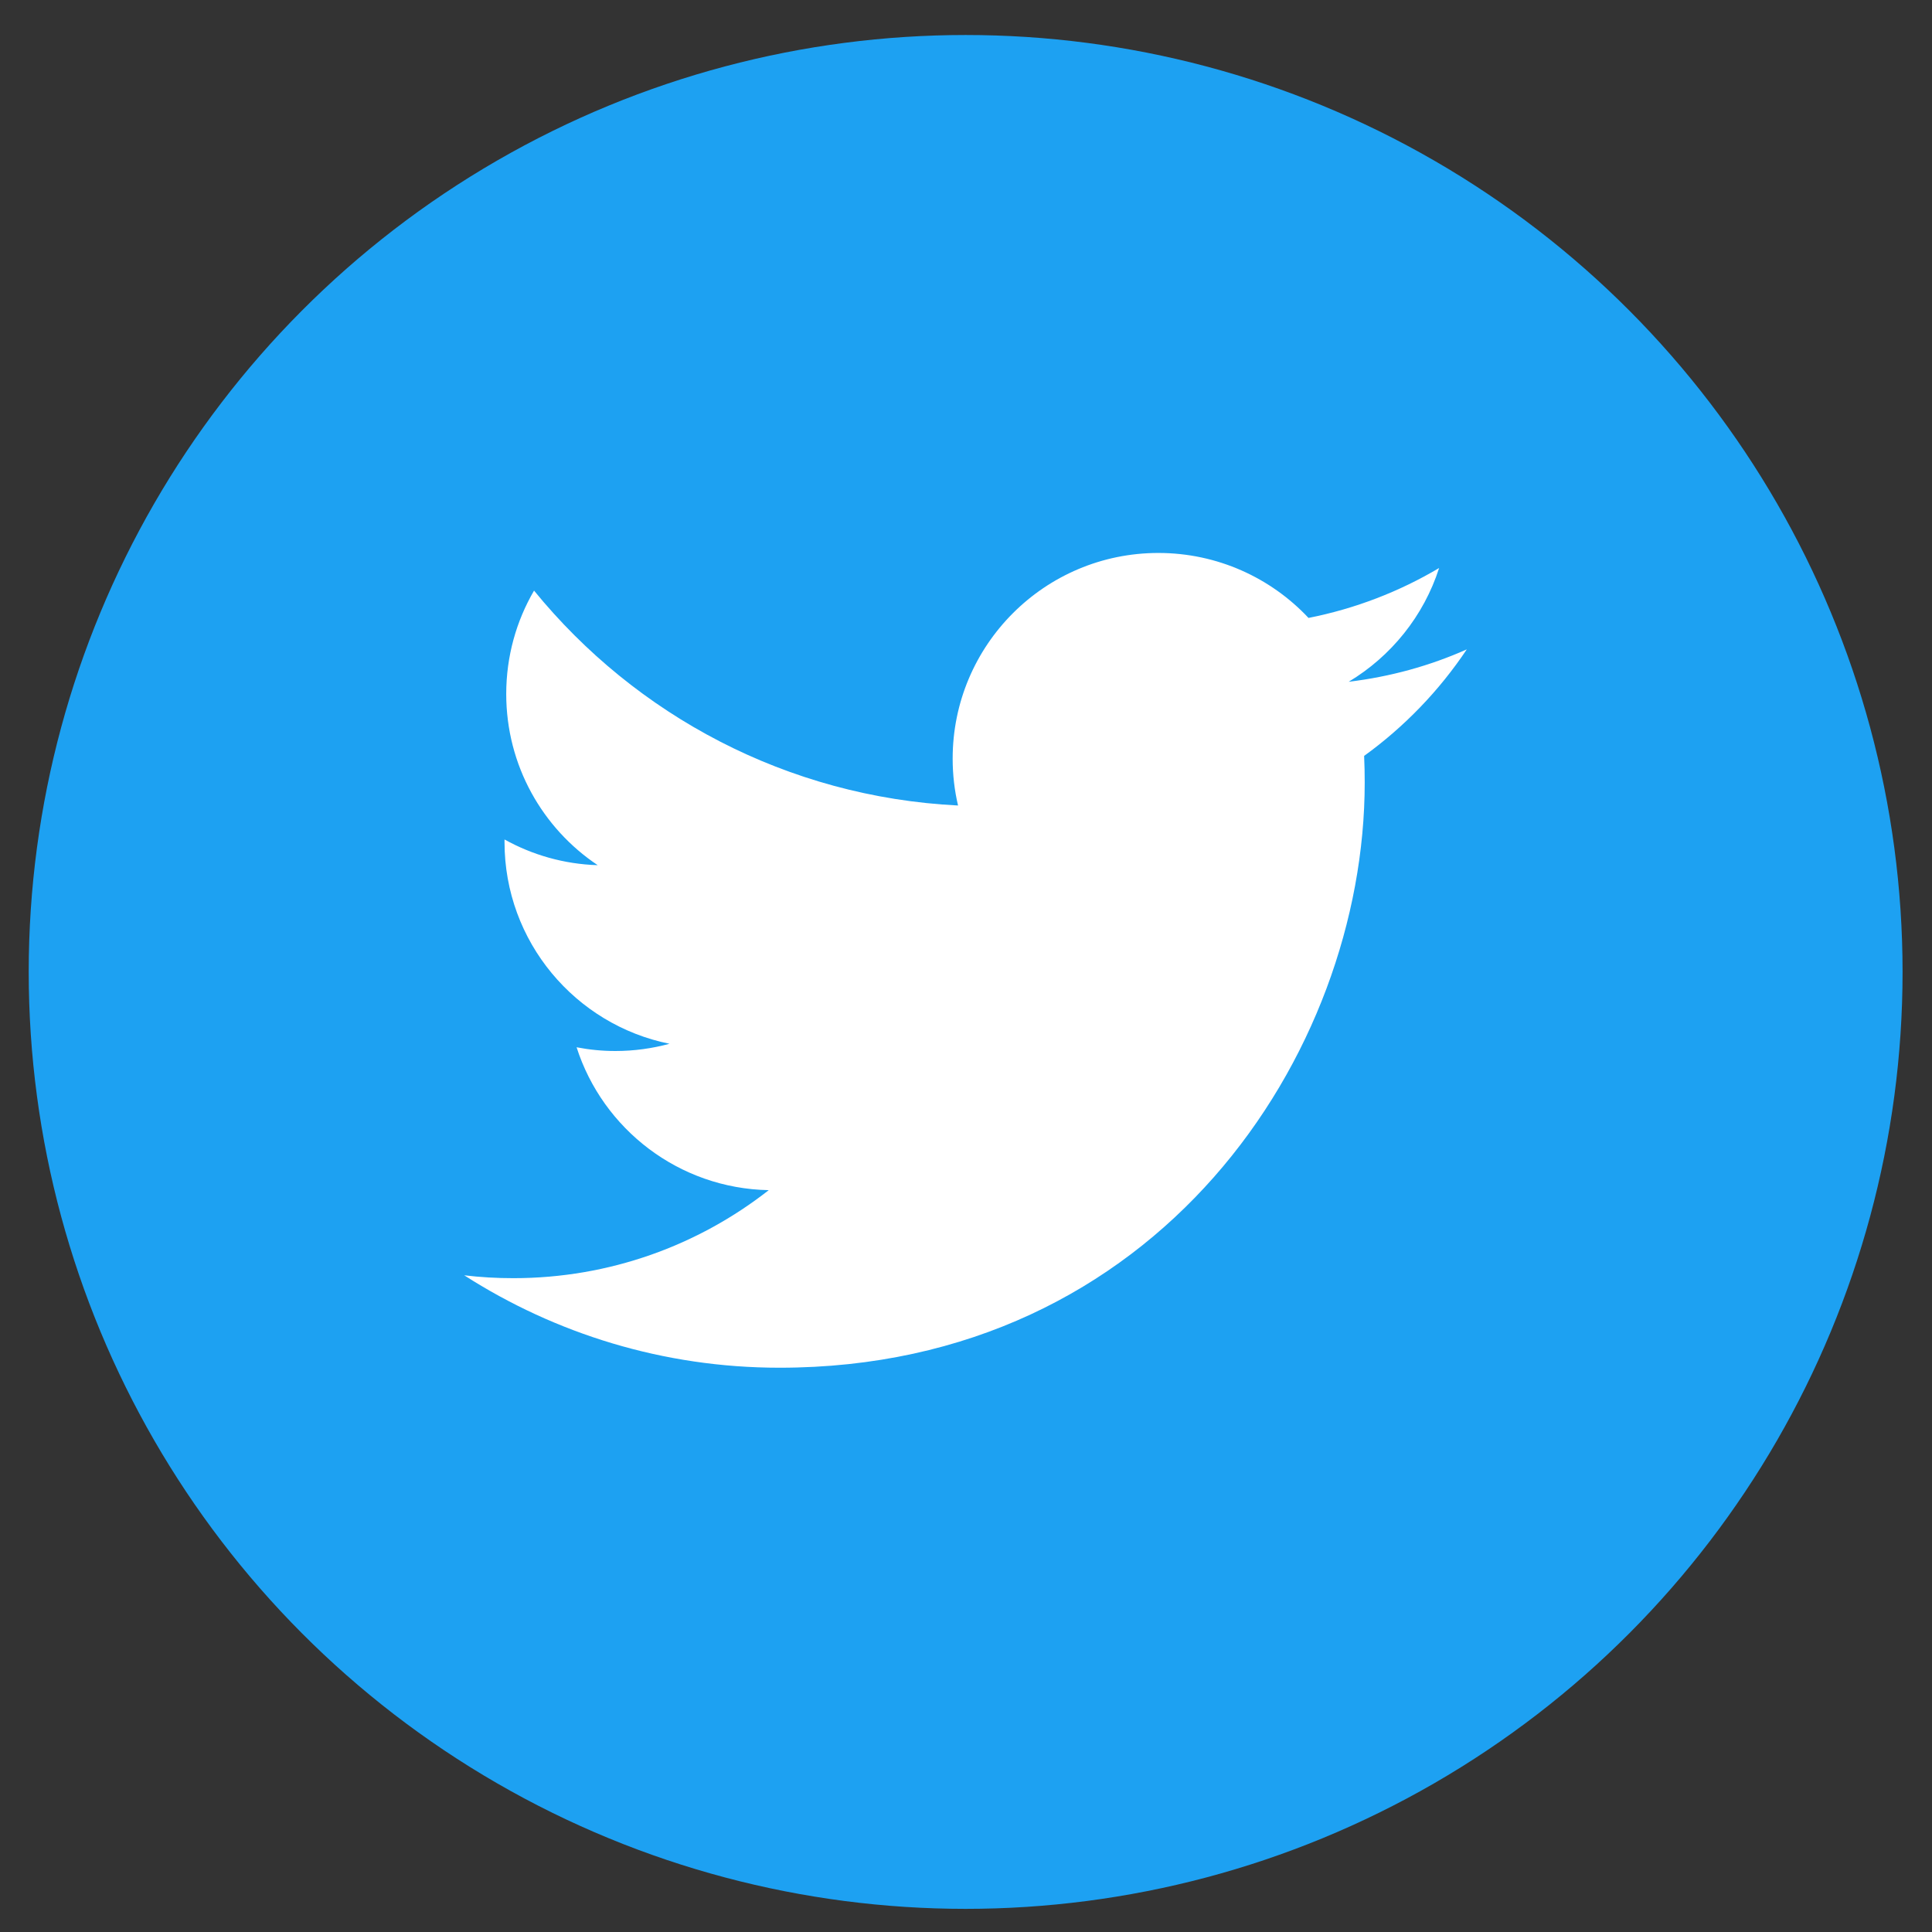 <svg width="43" height="43" viewBox="0 0 43 43" fill="none" xmlns="http://www.w3.org/2000/svg">
<rect x="0" y="0" width="43" height="43" fill="#333333" stroke="none"/>
<circle cx="21.492" cy="21.632" r="20.853" fill="#1DA1F2"/>
<path fillRule="evenodd" clipRule="evenodd" d="M32.646 14.453C31.826 14.818 30.943 15.063 30.017 15.174C30.962 14.607 31.688 13.71 32.03 12.642C31.146 13.167 30.165 13.547 29.123 13.753C28.288 12.863 27.097 12.307 25.781 12.307C23.253 12.307 21.203 14.357 21.203 16.885C21.203 17.243 21.244 17.593 21.323 17.928C17.517 17.738 14.145 15.915 11.886 13.145C11.492 13.821 11.267 14.607 11.267 15.446C11.267 17.034 12.074 18.435 13.303 19.256C12.552 19.233 11.847 19.027 11.229 18.684V18.741C11.229 20.96 12.808 22.809 14.901 23.231C14.517 23.335 14.113 23.392 13.695 23.392C13.4 23.392 13.113 23.363 12.833 23.309C13.416 25.128 15.107 26.451 17.11 26.489C15.543 27.716 13.57 28.448 11.425 28.448C11.054 28.448 10.69 28.427 10.332 28.384C12.358 29.682 14.764 30.441 17.349 30.441C25.769 30.441 30.374 23.465 30.374 17.416C30.374 17.218 30.37 17.02 30.361 16.824C31.256 16.177 32.033 15.371 32.646 14.453Z" fill="white"/>
</svg>
